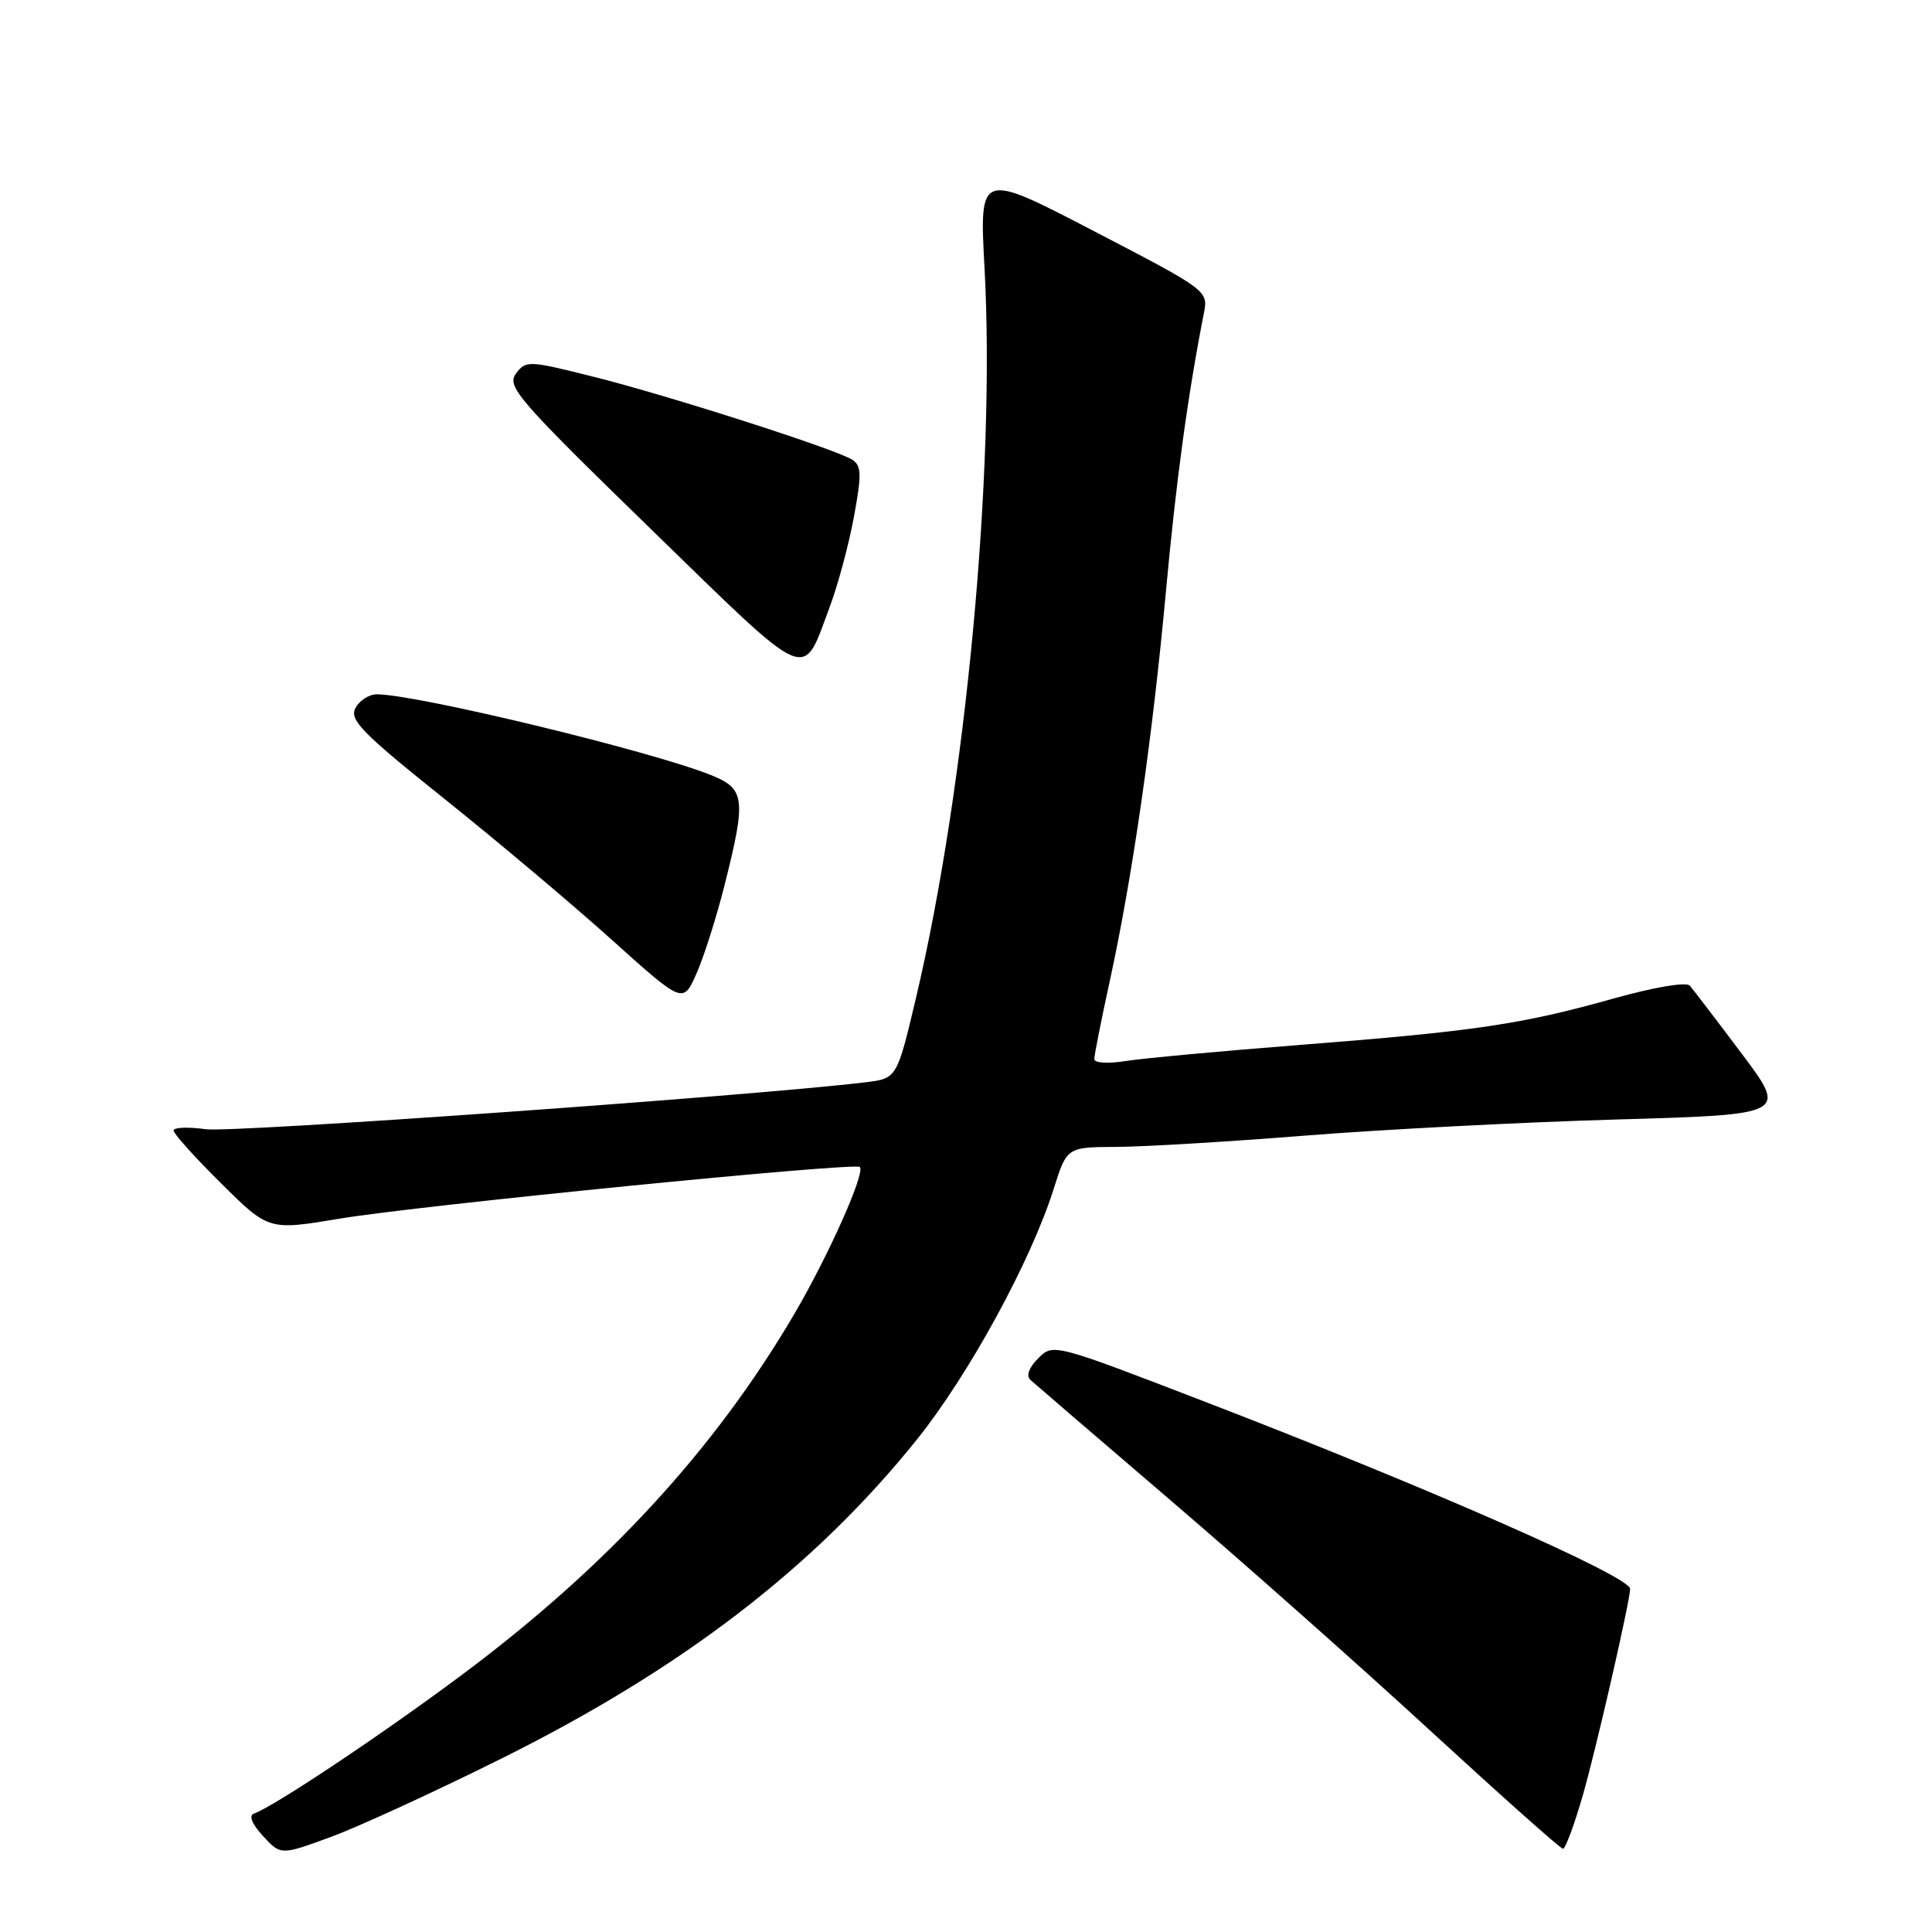 <?xml version="1.0" encoding="UTF-8" standalone="no"?>
<!DOCTYPE svg PUBLIC "-//W3C//DTD SVG 1.1//EN" "http://www.w3.org/Graphics/SVG/1.1/DTD/svg11.dtd" >
<svg xmlns="http://www.w3.org/2000/svg" xmlns:xlink="http://www.w3.org/1999/xlink" version="1.1" viewBox="0 0 256 256">
 <g >
 <path fill="currentColor"
d=" M 66.50 232.99 C 90.43 221.08 107.91 207.65 121.49 190.75 C 128.37 182.18 136.61 167.08 139.62 157.53 C 141.37 152.00 141.37 152.00 147.93 151.97 C 151.54 151.96 162.82 151.28 173.00 150.47 C 183.18 149.66 201.70 148.70 214.18 148.34 C 236.85 147.69 236.85 147.69 230.77 139.59 C 227.43 135.14 224.33 131.09 223.90 130.60 C 223.43 130.08 219.20 130.80 213.80 132.31 C 201.68 135.72 195.43 136.65 172.35 138.45 C 161.82 139.27 151.35 140.24 149.10 140.60 C 146.78 140.97 145.00 140.85 145.00 140.33 C 145.00 139.82 145.92 135.17 147.05 129.99 C 150.03 116.35 152.69 97.92 154.48 78.50 C 155.84 63.69 157.37 52.46 159.52 41.50 C 160.11 38.52 160.03 38.46 144.94 30.62 C 129.76 22.73 129.76 22.73 130.46 35.62 C 131.91 62.37 127.97 104.33 121.38 132.20 C 118.85 142.90 118.85 142.90 114.67 143.41 C 99.94 145.19 30.83 150.11 27.30 149.63 C 24.93 149.30 23.00 149.38 23.00 149.80 C 23.00 150.22 25.83 153.37 29.30 156.80 C 35.60 163.05 35.60 163.05 45.05 161.47 C 55.50 159.73 113.25 153.99 113.93 154.63 C 114.70 155.35 109.80 166.35 105.25 174.11 C 94.68 192.13 80.29 207.73 61.00 222.08 C 50.32 230.03 36.33 239.35 33.65 240.31 C 32.93 240.57 33.38 241.69 34.85 243.28 C 37.20 245.84 37.20 245.84 43.85 243.40 C 47.51 242.06 57.70 237.37 66.50 232.99 Z  M 209.77 237.75 C 211.54 231.57 216.00 212.08 216.00 210.53 C 216.00 208.90 189.50 197.23 160.03 185.88 C 139.59 178.00 139.56 177.99 137.57 179.98 C 136.33 181.22 135.94 182.31 136.54 182.85 C 137.07 183.33 145.47 190.55 155.21 198.89 C 164.95 207.23 180.48 221.00 189.71 229.50 C 198.95 237.99 206.77 244.96 207.10 244.97 C 207.42 244.99 208.63 241.74 209.77 237.75 Z  M 96.01 117.28 C 98.90 105.79 98.74 104.51 94.18 102.69 C 86.19 99.49 55.17 92.00 49.93 92.00 C 48.90 92.00 47.63 92.82 47.10 93.82 C 46.26 95.37 47.97 97.12 58.81 105.79 C 65.79 111.37 75.78 119.78 81.00 124.47 C 90.50 133.01 90.50 133.01 92.27 129.04 C 93.25 126.85 94.93 121.56 96.01 117.28 Z  M 109.96 80.37 C 111.04 77.48 112.48 72.13 113.15 68.48 C 114.19 62.86 114.15 61.71 112.94 60.92 C 110.75 59.52 88.64 52.42 78.60 49.91 C 69.98 47.75 69.67 47.74 68.35 49.53 C 67.12 51.22 68.69 53.02 86.25 70.11 C 107.68 90.95 106.24 90.33 109.96 80.37 Z "/>
</g>
</svg>
